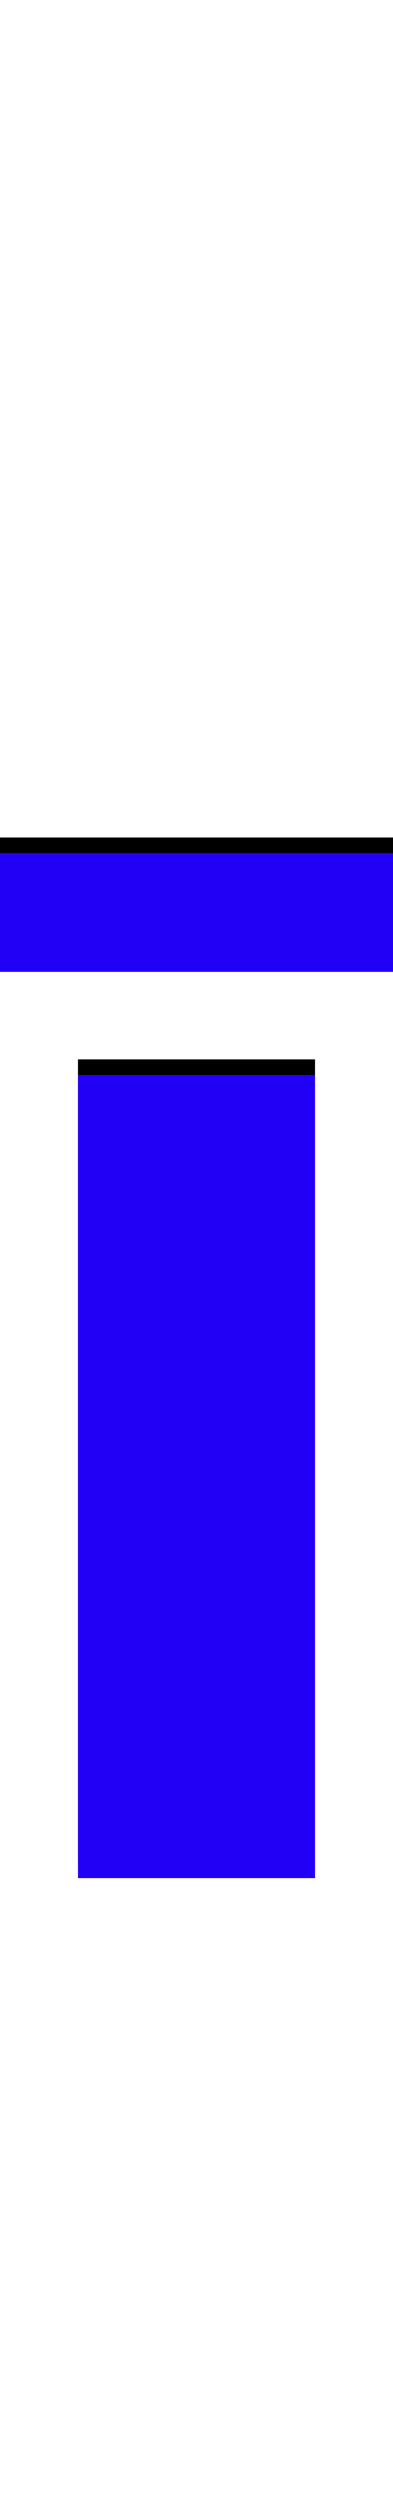 <svg xmlns="http://www.w3.org/2000/svg" id="glyph234" viewBox="0 0 252 1600">
  <defs/>
  <path fill="#000000" d="M262,536 L262,612 L-10,612 L-10,536 Z M50,678 L202,678 L202,1192 L50,1192 Z"/>
  <path fill="#2200f5" d="M262,546 L262,622 L-10,622 L-10,546 Z M50,688 L202,688 L202,1202 L50,1202 Z"/>
</svg>
